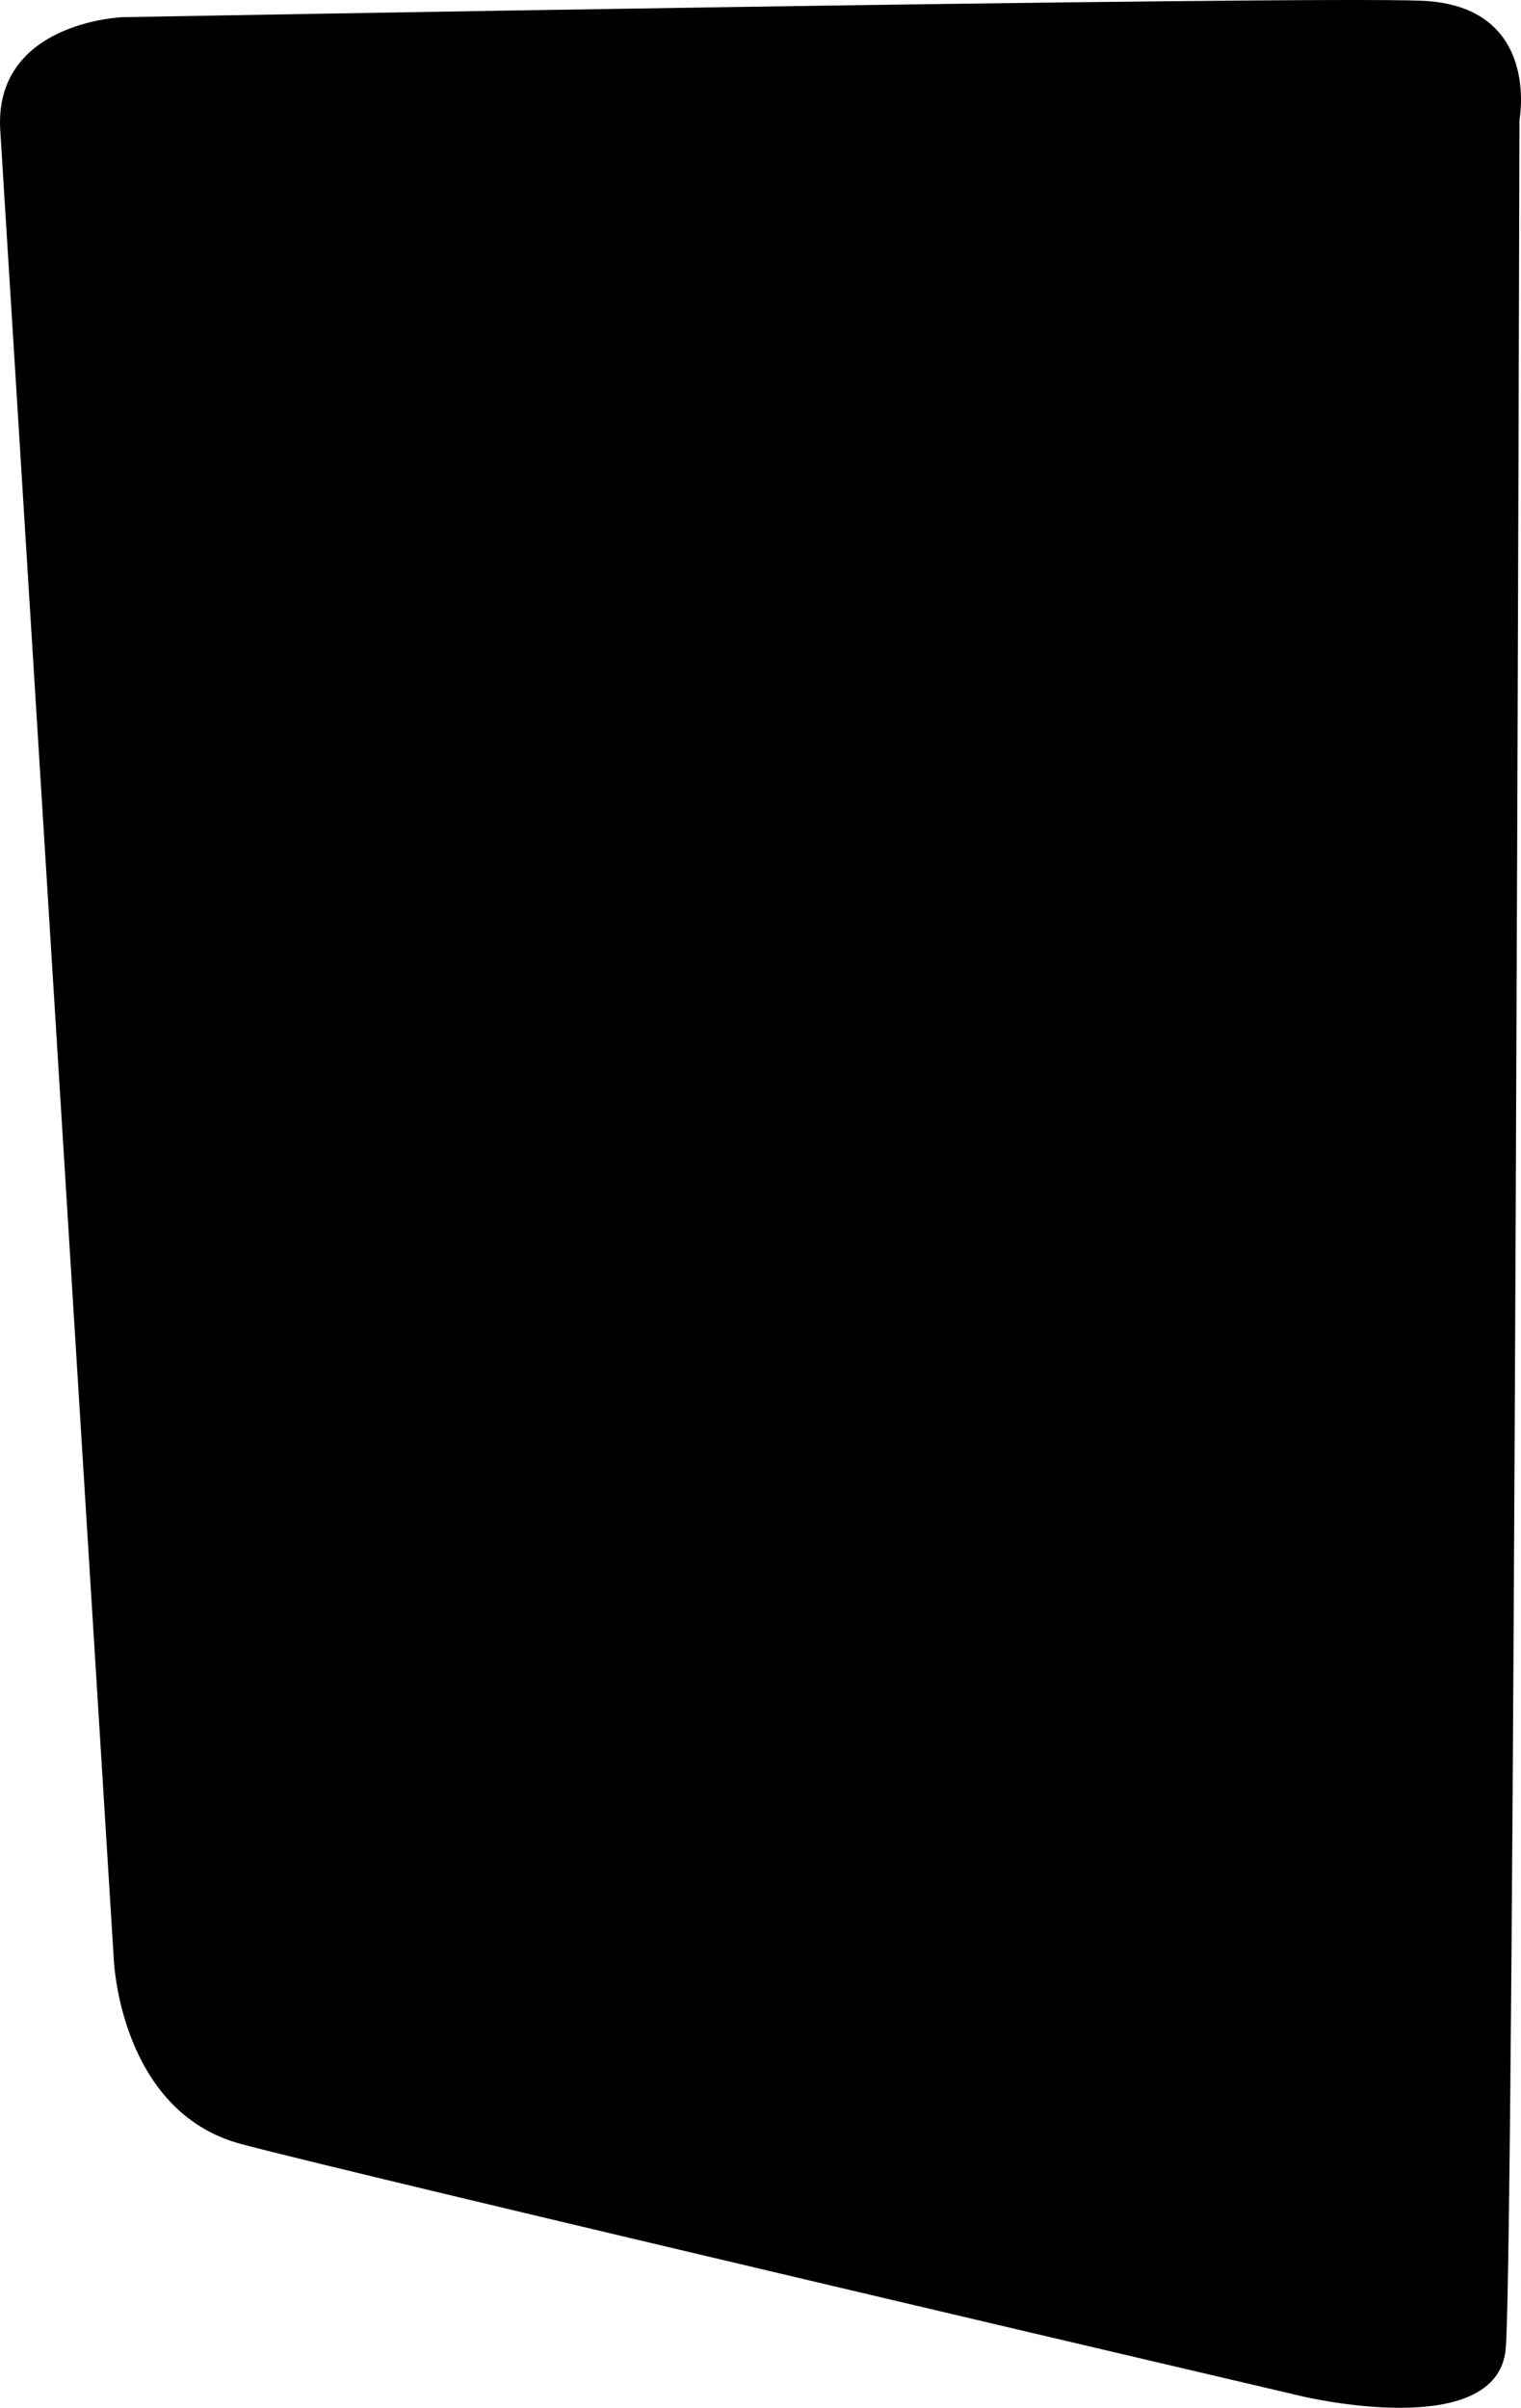 <?xml version="1.0" encoding="utf-8"?>
<!-- Generator: Adobe Illustrator 16.0.0, SVG Export Plug-In . SVG Version: 6.00 Build 0)  -->
<!DOCTYPE svg PUBLIC "-//W3C//DTD SVG 1.1//EN" "http://www.w3.org/Graphics/SVG/1.1/DTD/svg11.dtd">
<svg version="1.1" id="Layer_1" xmlns="http://www.w3.org/2000/svg" xmlns:xlink="http://www.w3.org/1999/xlink" x="0px" y="0px"
	 width="495.754px" height="784.812px" viewBox="0 0 495.754 784.812" enable-background="new 0 0 495.754 784.812"
	 xml:space="preserve">
<path d="M0.132,43.23l36.973,595.632c0,0,1.955,49.439,41.506,59.979c39.552,10.535,346.127,82.299,346.127,82.299
	s63.271,14.977,66.037-15.553c2.769-30.521,4.478-726.518,4.478-726.518s7.075-37.219-31.836-38.827
	C424.503-1.369,39.884,5.599,39.884,5.599S-2.666,7.188,0.132,43.23z"/>
</svg>
